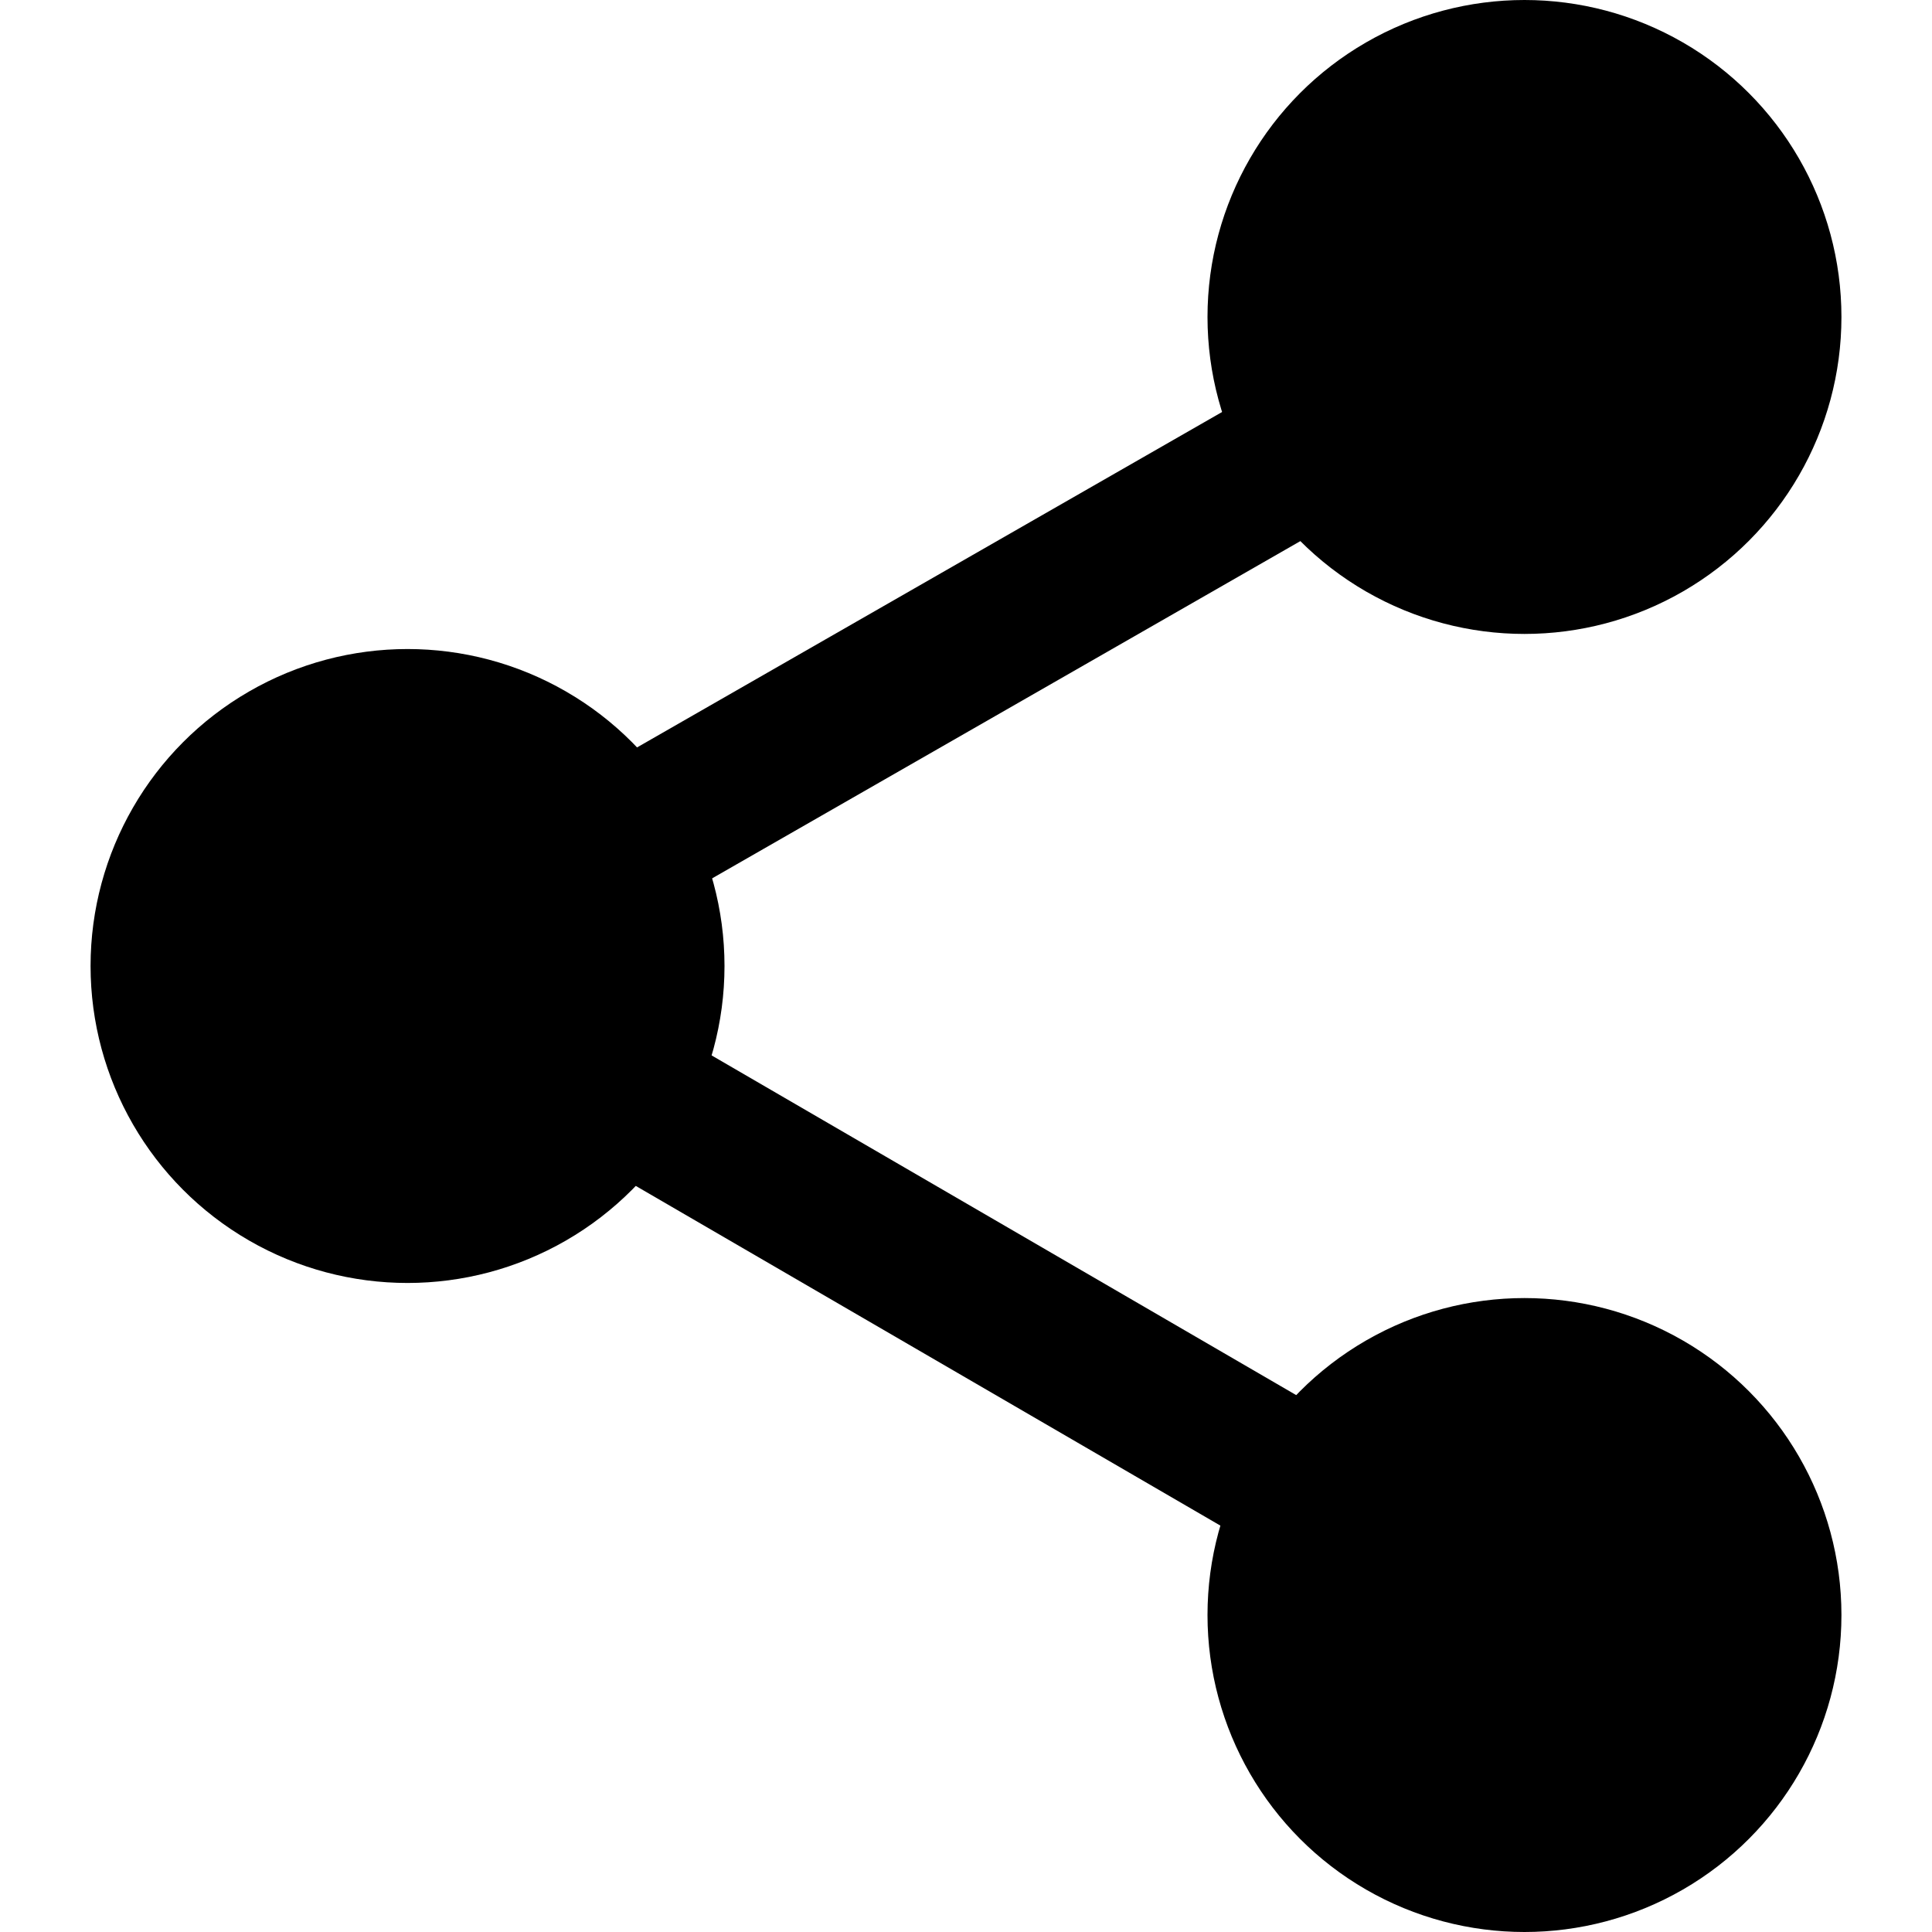 <?xml version="1.0" encoding="UTF-8"?>
<svg width="128" height="128" version="1.1" viewBox="0 0 128 128" xmlns="http://www.w3.org/2000/svg">
  <circle cx="101" cy="21" r="21"/>
  <path d="m102 21-75 43" fill="none" stroke="#000" stroke-linecap="round" stroke-width="10"/>
  <circle cx="27" cy="64" r="21"/>
  <path d="m101 107-74-43" fill="none" stroke="#000" stroke-linecap="round" stroke-width="10"/>
  <circle cx="101" cy="107" r="21"/>
</svg>
